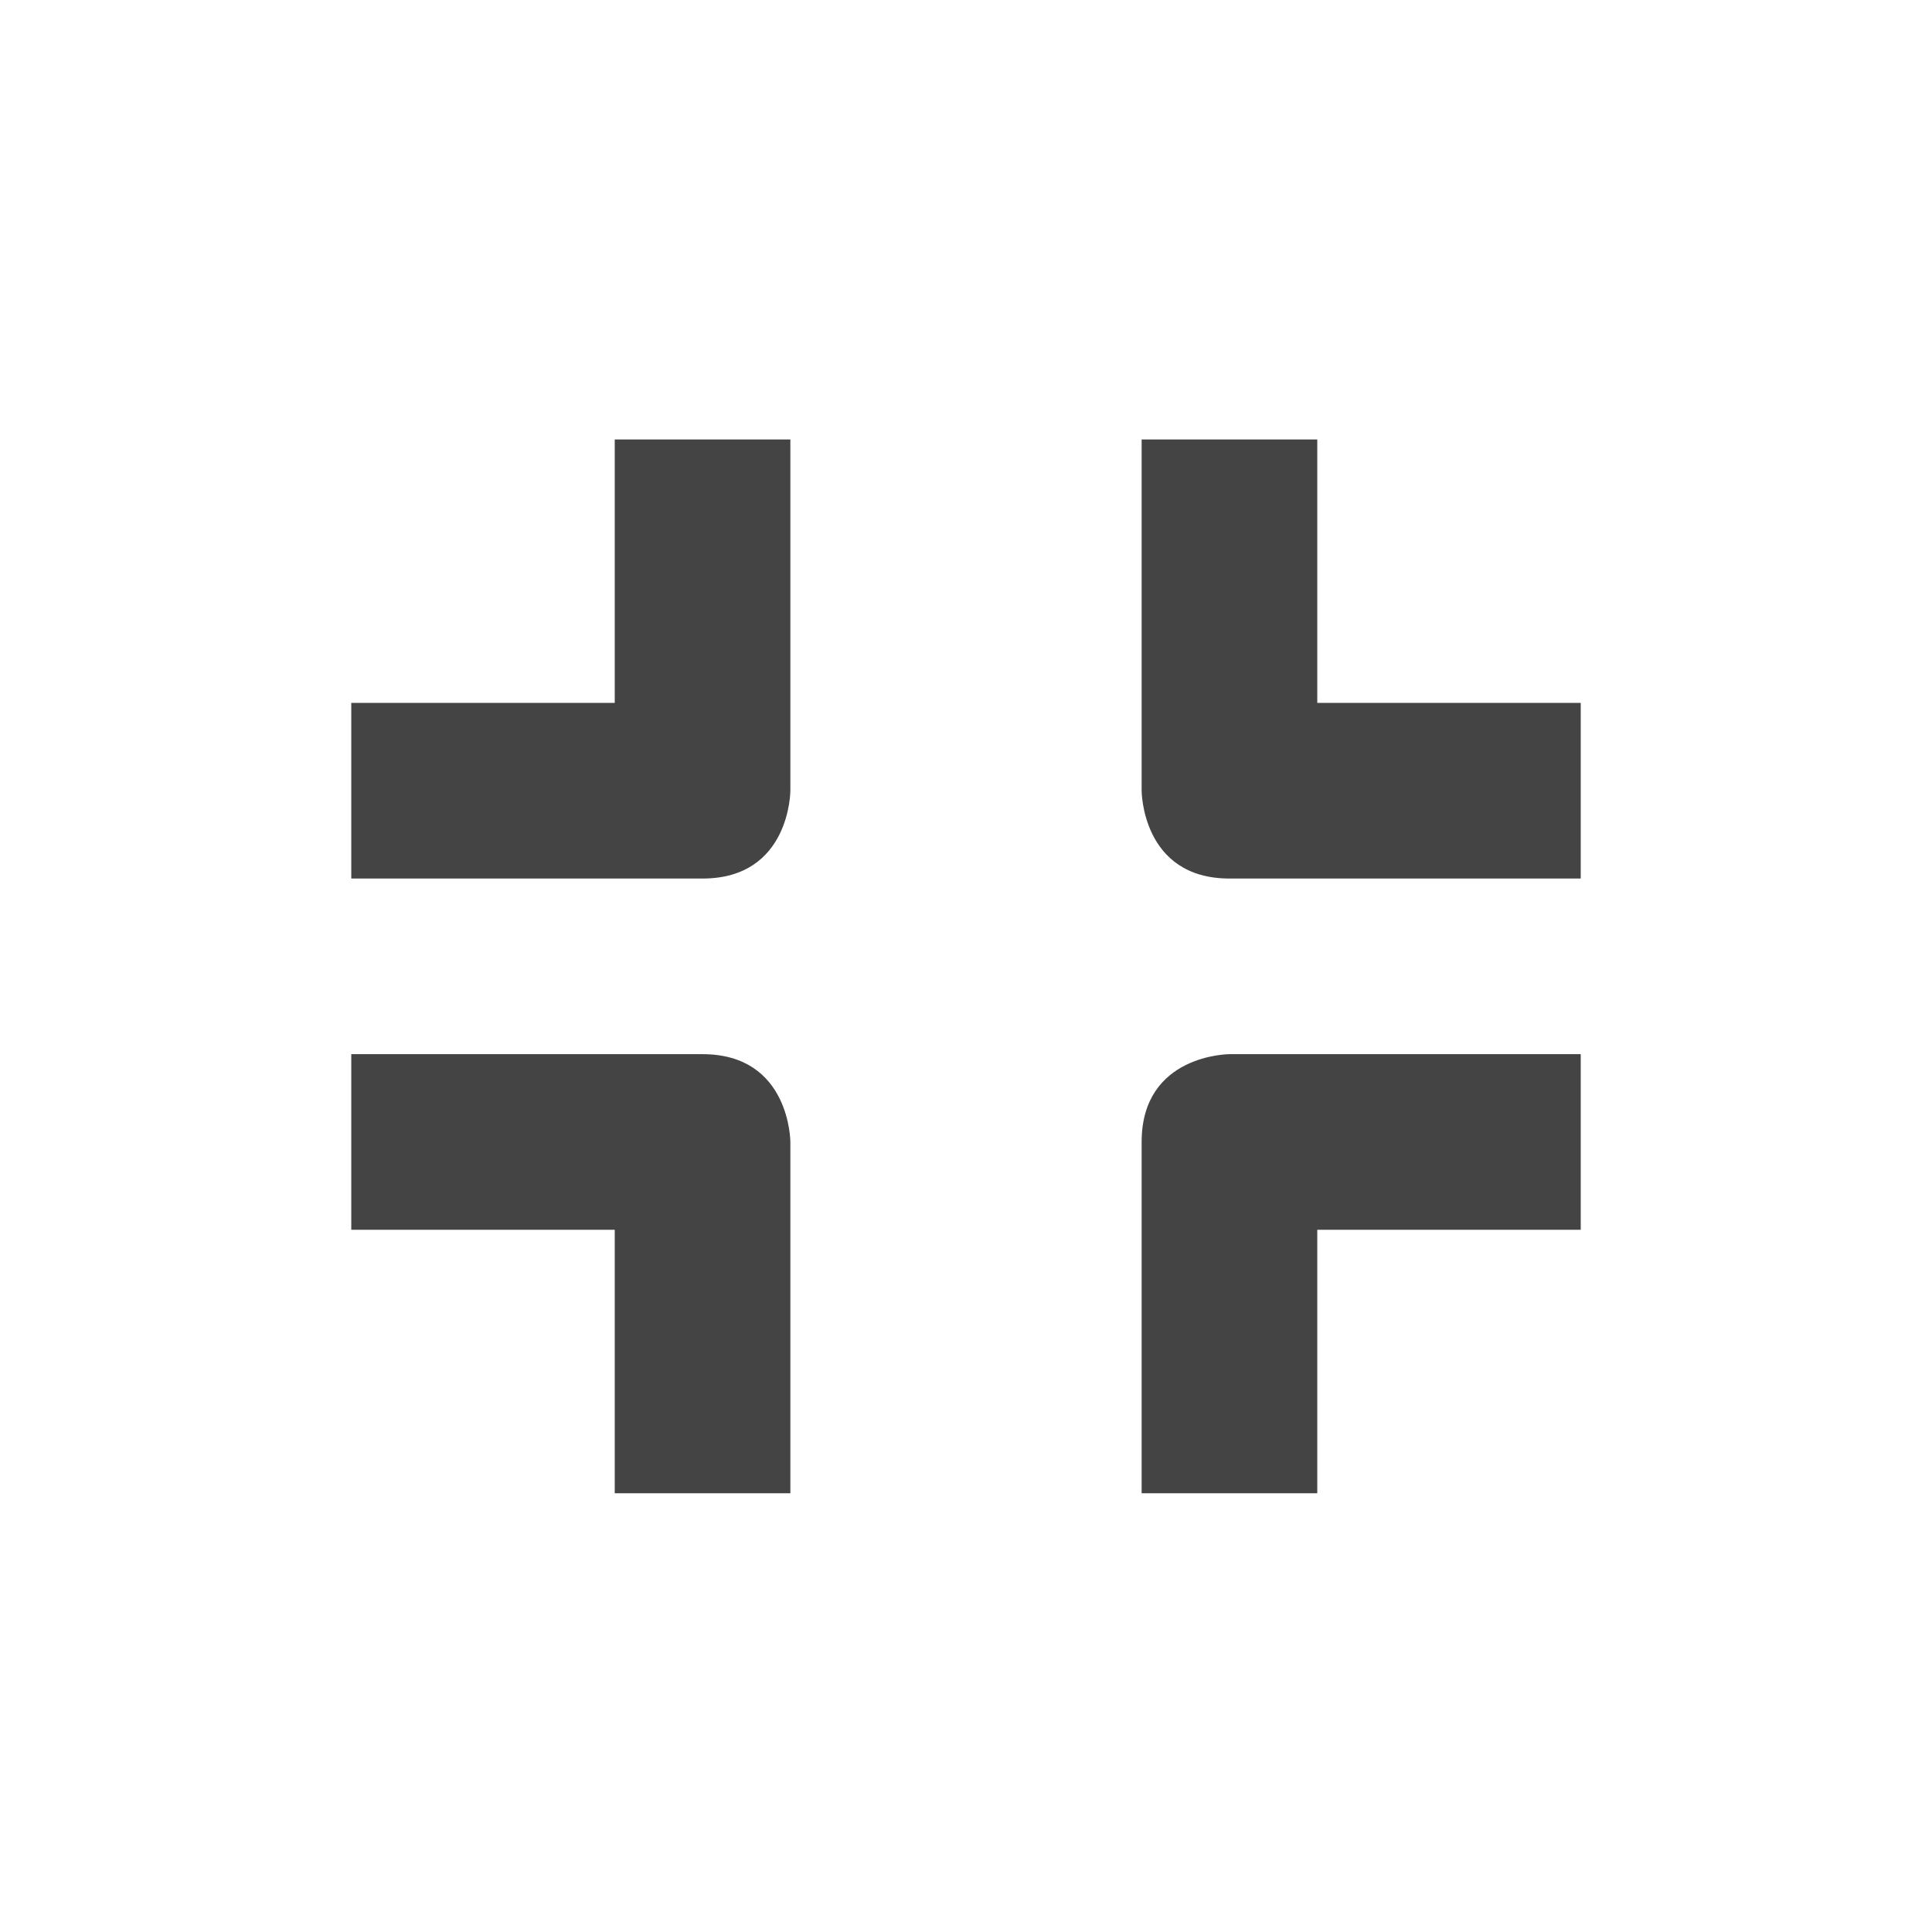 <svg height="22" viewBox="0 0 22 22" width="22" xmlns="http://www.w3.org/2000/svg">
  <path d="m4 2.004v3h-3v2h4c1 0 1-1 1-1v-4zm6 0v4s0 1 1 1h4v-2h-3v-3zm-9 7v2h3v3h2v-4s0-1-1-1zm10 0s-1 0-1 1v4h2v-3h3v-2z" fill="#444" transform="translate(3 3)"/>
</svg>
